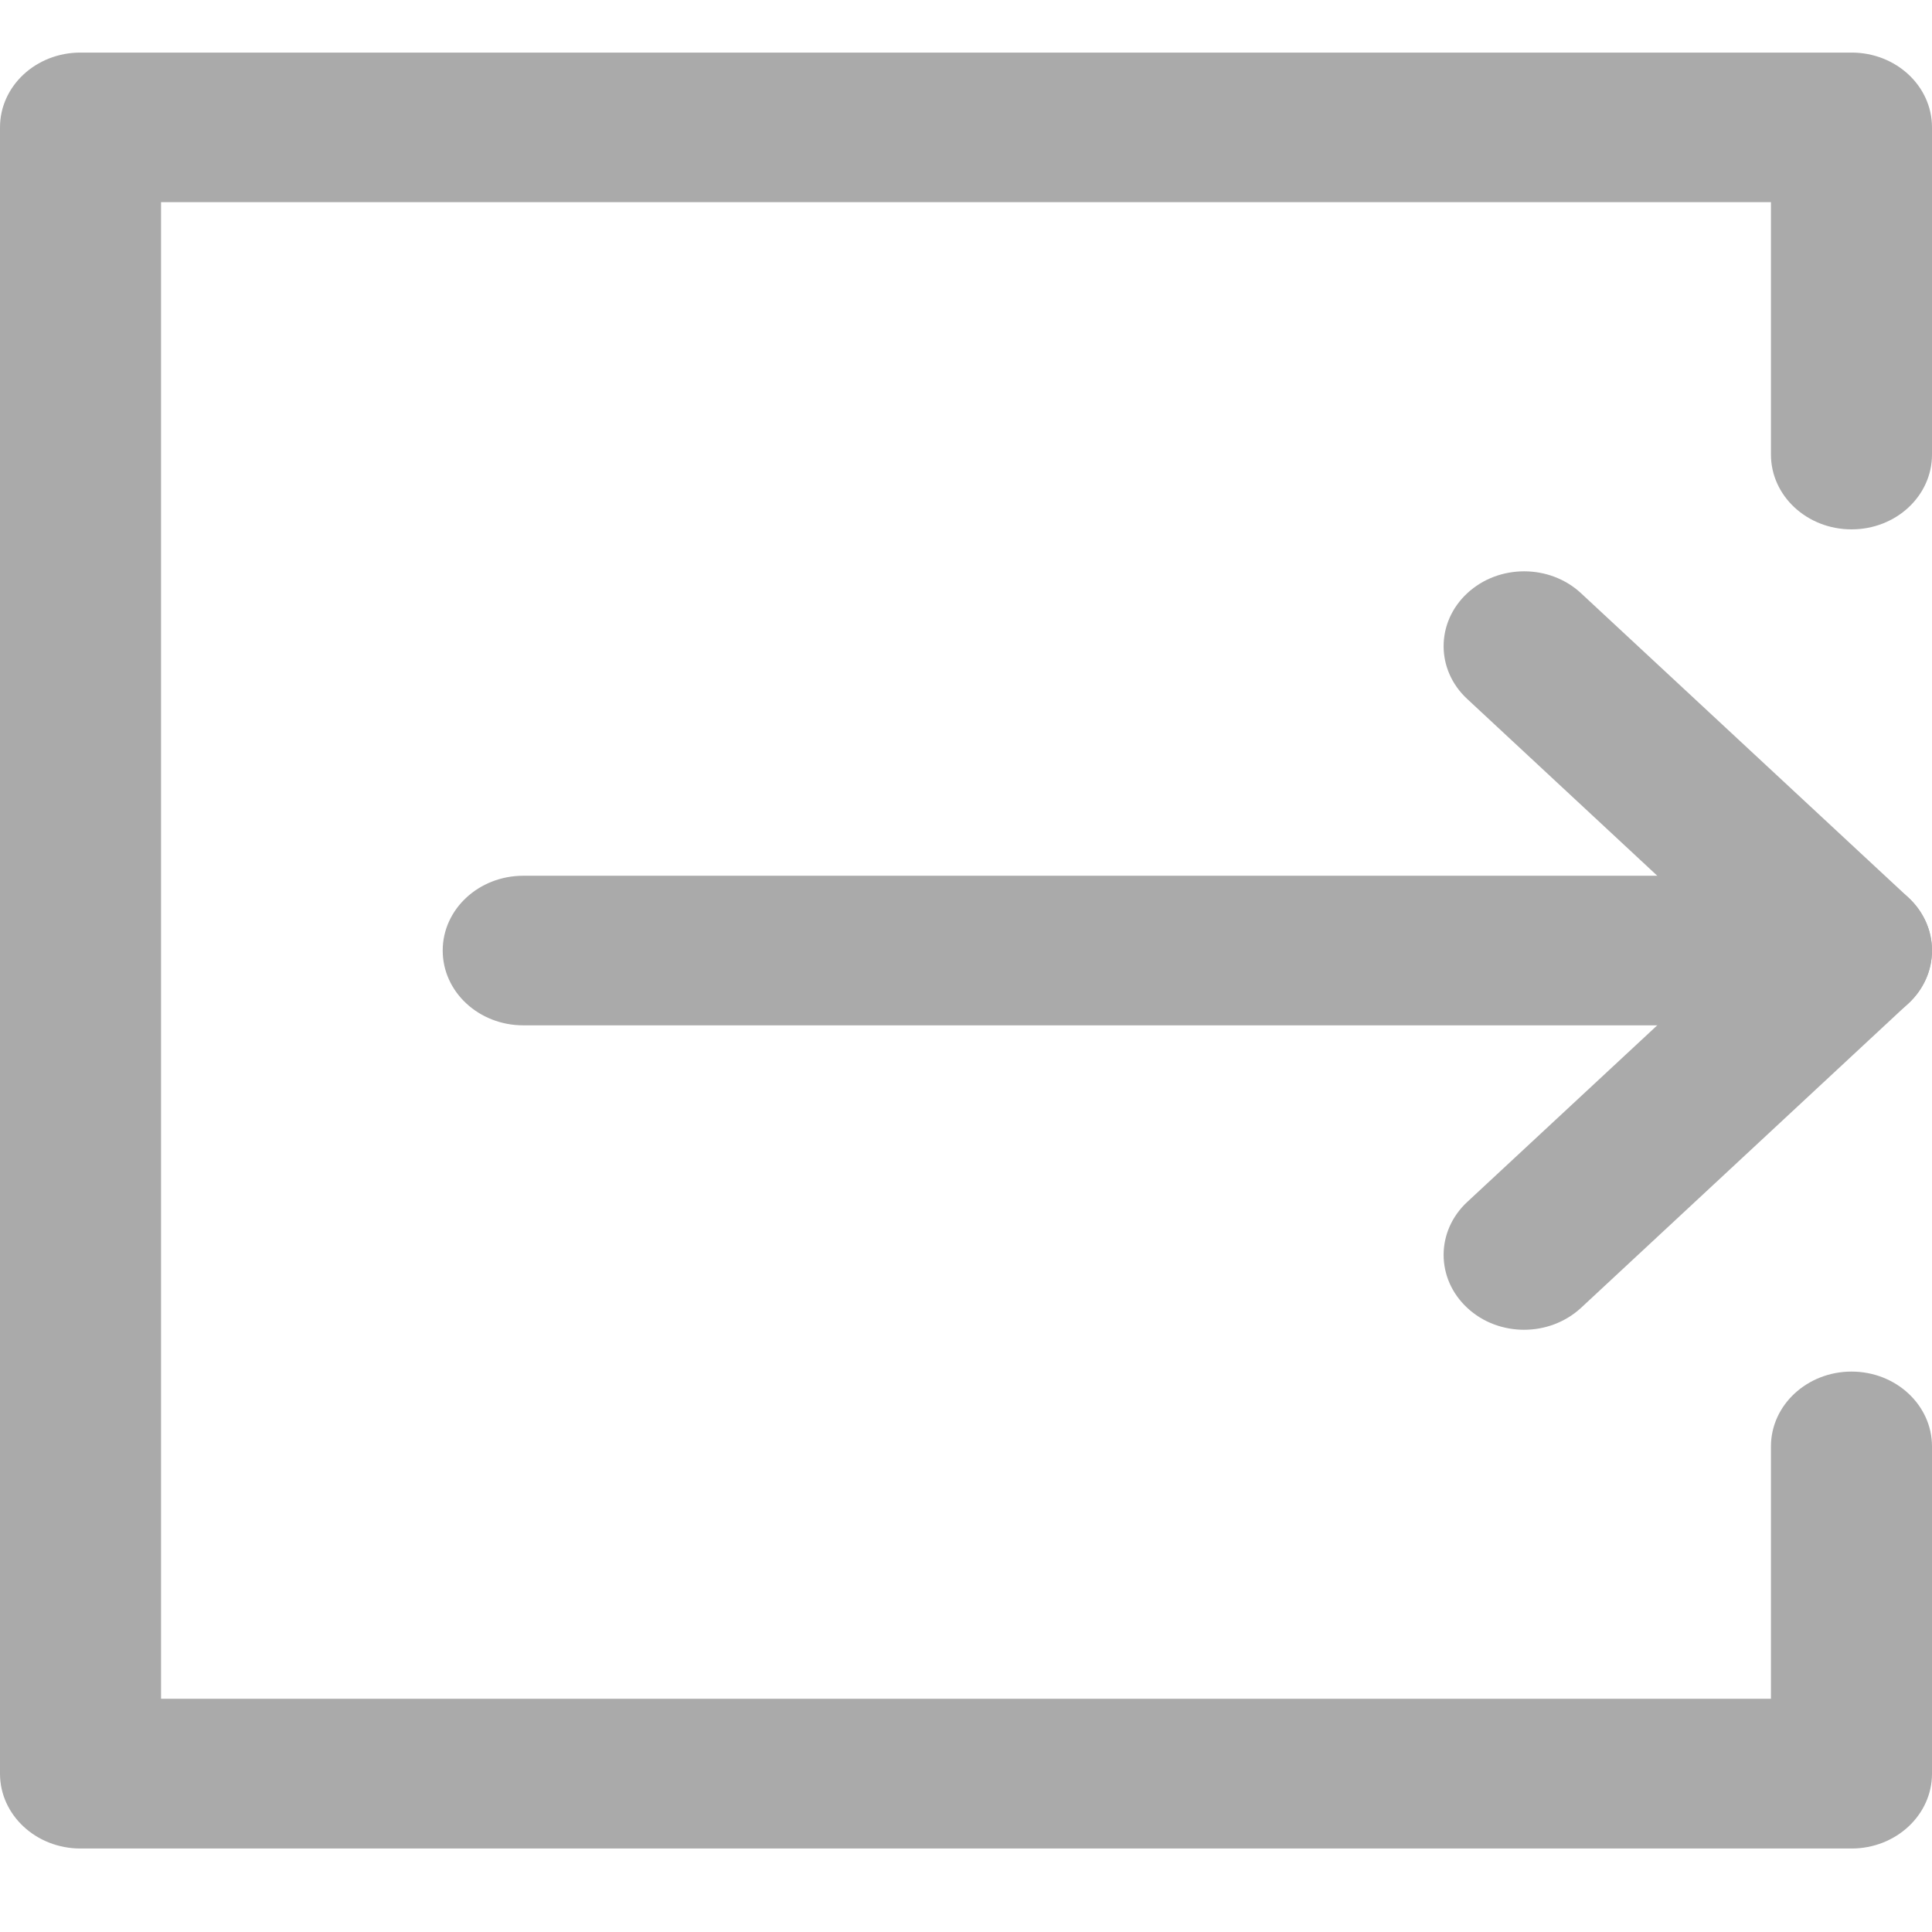 <svg width="14" height="14" viewBox="0 0 14 14" fill="none" xmlns="http://www.w3.org/2000/svg">
<path d="M0.583 13.395H13.417C13.739 13.395 14 13.152 14 12.853V10.481C14 10.182 13.739 9.939 13.417 9.939C13.095 9.939 12.833 10.182 12.833 10.481V12.31H1.167V1.465H12.833V3.294C12.833 3.594 13.095 3.836 13.417 3.836C13.739 3.836 14 3.594 14 3.294V0.923C14 0.623 13.739 0.381 13.417 0.381H0.583C0.261 0.381 0 0.623 0 0.923V12.853C0 13.152 0.261 13.395 0.583 13.395Z" fill="#AAAAAA"/>
<path d="M11.044 9.636C11.193 9.636 11.342 9.583 11.457 9.477L13.829 7.271C14.057 7.059 14.057 6.716 13.829 6.504L11.457 4.299C11.229 4.087 10.86 4.087 10.632 4.299C10.404 4.511 10.404 4.854 10.632 5.065L12.592 6.888L10.632 8.71C10.404 8.922 10.404 9.265 10.632 9.477C10.745 9.583 10.895 9.636 11.044 9.636Z" fill="#AAAAAA"/>
<path d="M3.792 7.43H13.417C13.739 7.43 14 7.188 14 6.888C14 6.588 13.739 6.346 13.417 6.346H3.792C3.47 6.346 3.208 6.588 3.208 6.888C3.208 7.188 3.47 7.43 3.792 7.43Z" fill="#AAAAAA"/>
</svg>
